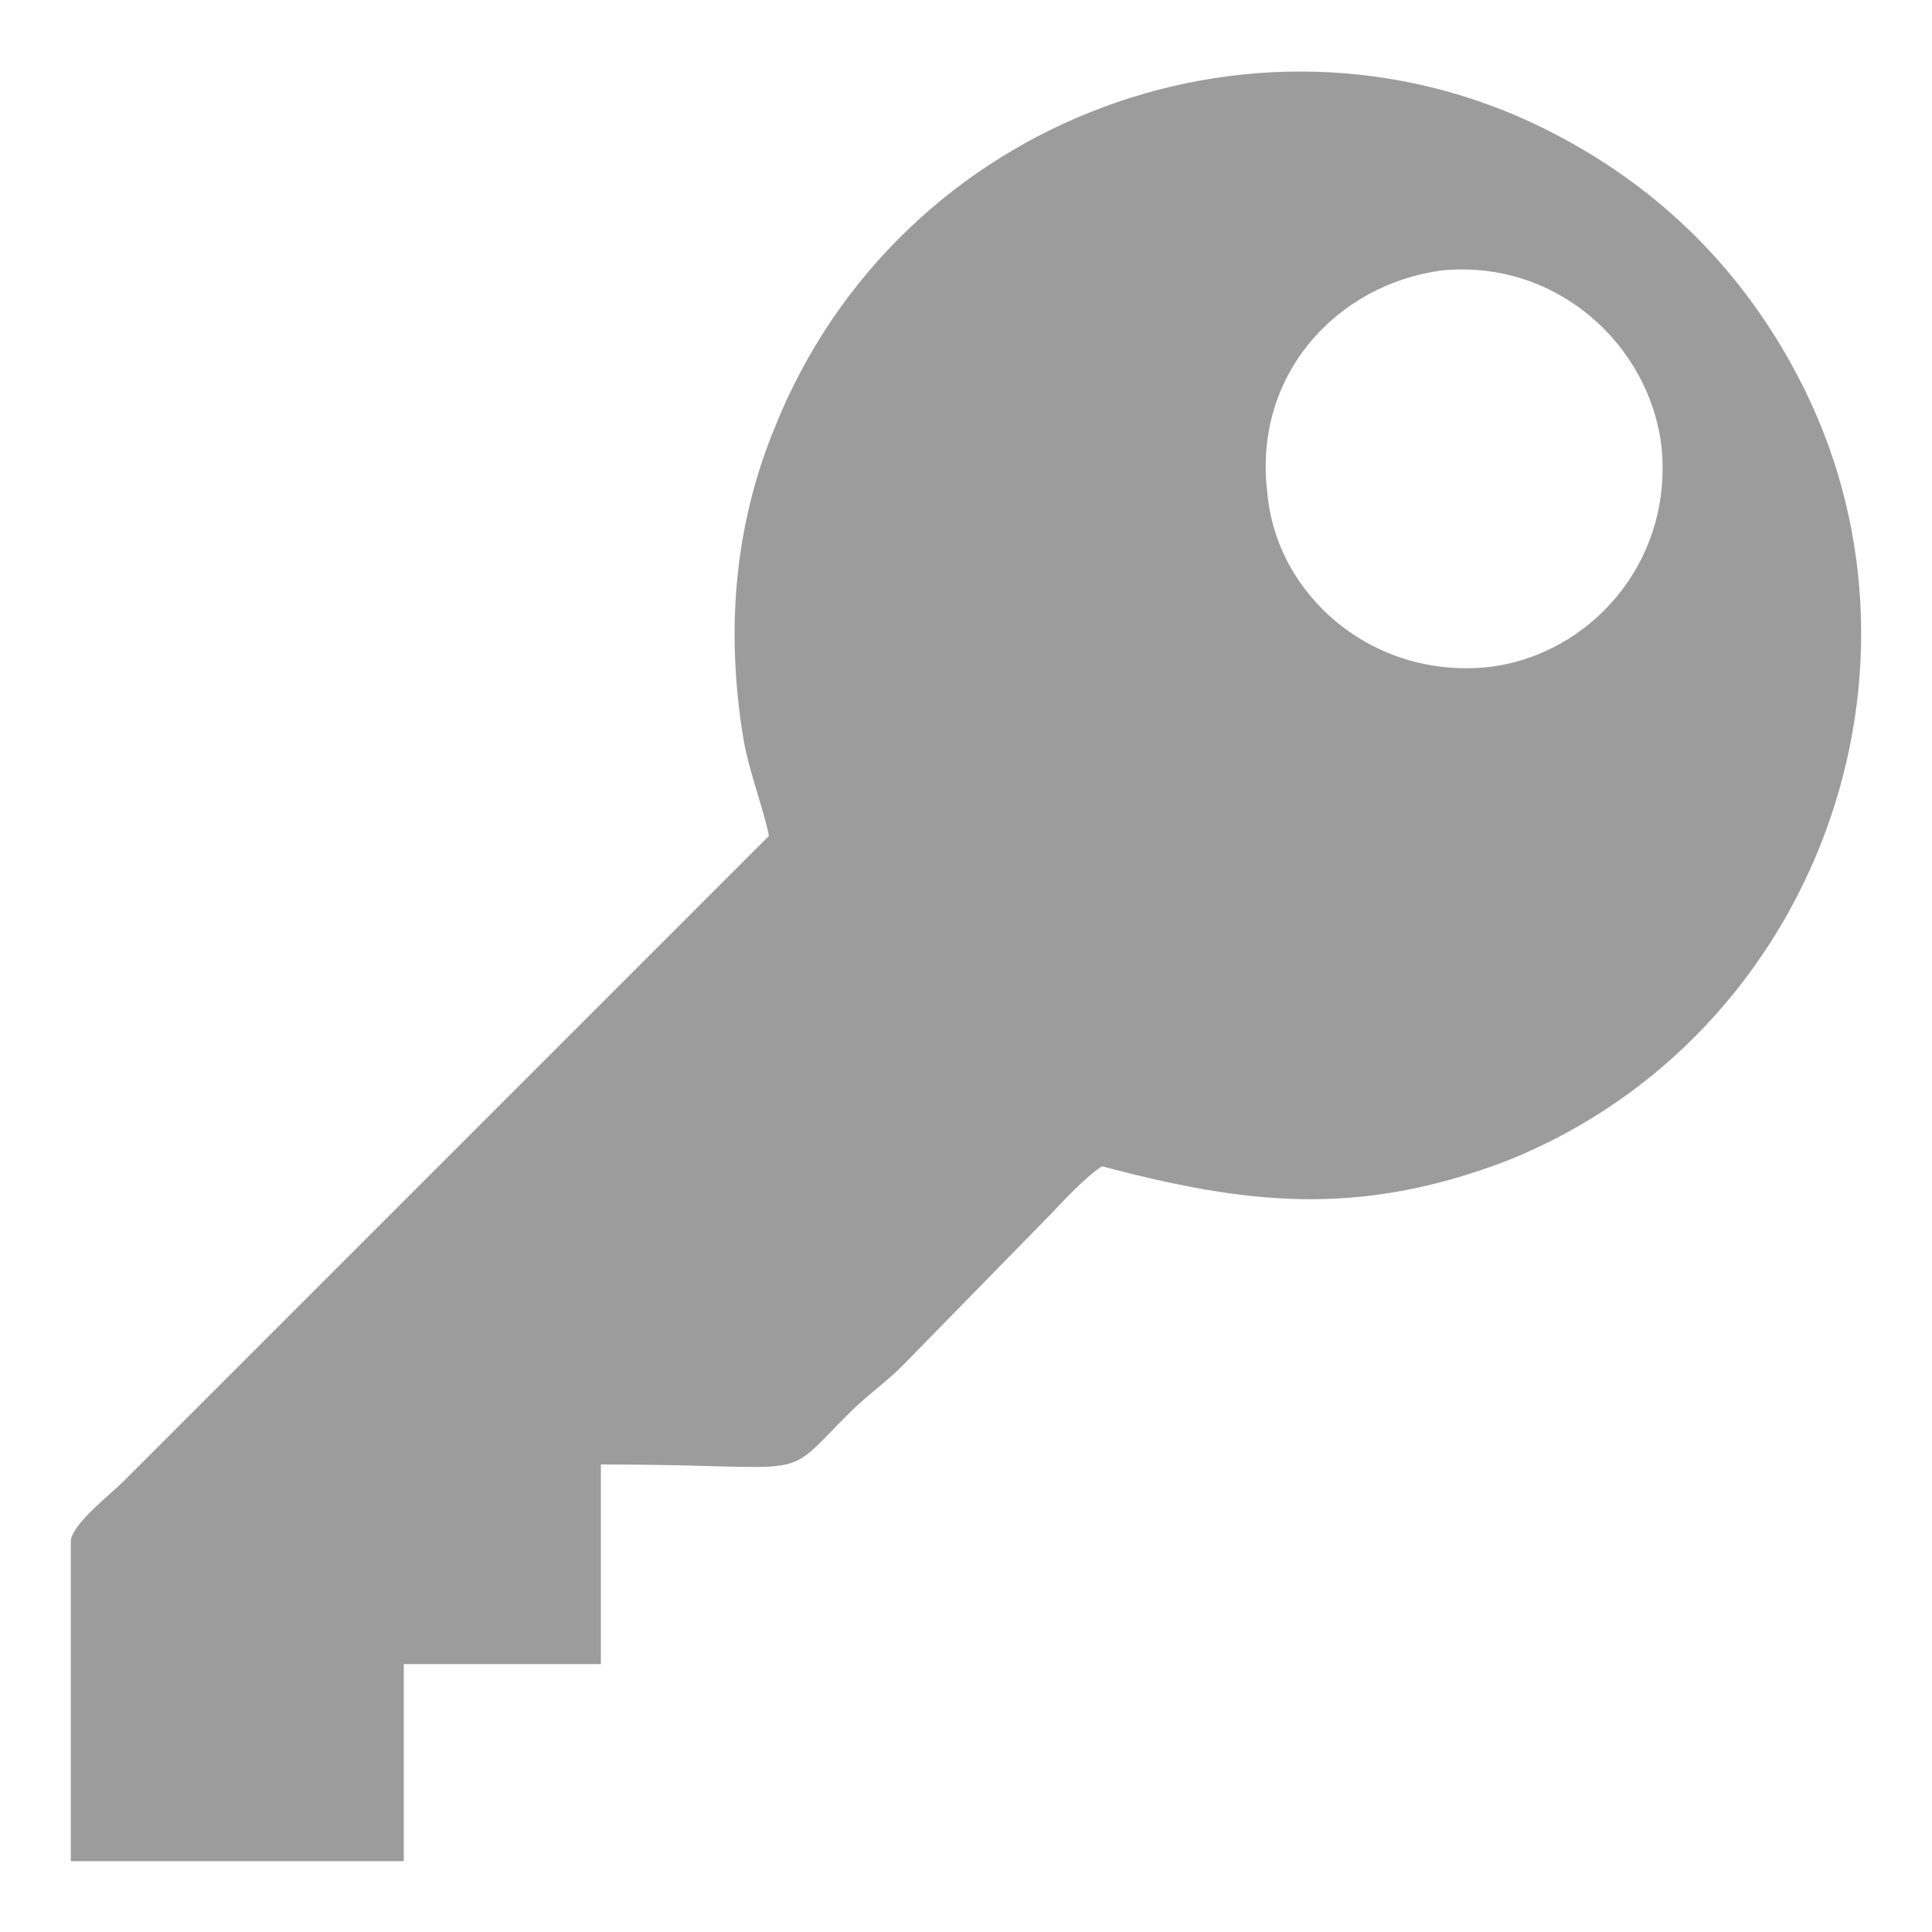 <?xml version="1.0" encoding="UTF-8"?>
<svg id="Layer_1" data-name="Layer 1" xmlns="http://www.w3.org/2000/svg" viewBox="0 0 30 30">
  <defs>
    <style>
      .cls-1 {
        fill: #9c9c9c;
        fill-rule: evenodd;
        stroke-width: 0px;
      }
    </style>
  </defs>
  <path class="cls-1" d="M22.38,4.2c1.8-.18,3.24,1.17,3.42,2.74.18,1.8-1.12,3.24-2.7,3.42-1.8.18-3.28-1.12-3.42-2.7-.23-1.84,1.08-3.24,2.7-3.46h0ZM11.94,12.98L1.91,23.01c-.18.18-.76.63-.81.9v4.99h5.17v-3.06h3.06v-3.1c3.42,0,2.74.31,3.87-.81.27-.27.54-.45.81-.72l2.29-2.34c.22-.23.54-.58.81-.76,2.2.58,3.96.81,6.3-.09,4.81-1.93,6.88-7.69,4.5-12.19-.85-1.62-2.11-2.88-3.73-3.73-4.5-2.38-10.21-.31-12.15,4.54-.63,1.53-.76,3.15-.49,4.81.09.54.31,1.08.4,1.53h0Z"/>
</svg>